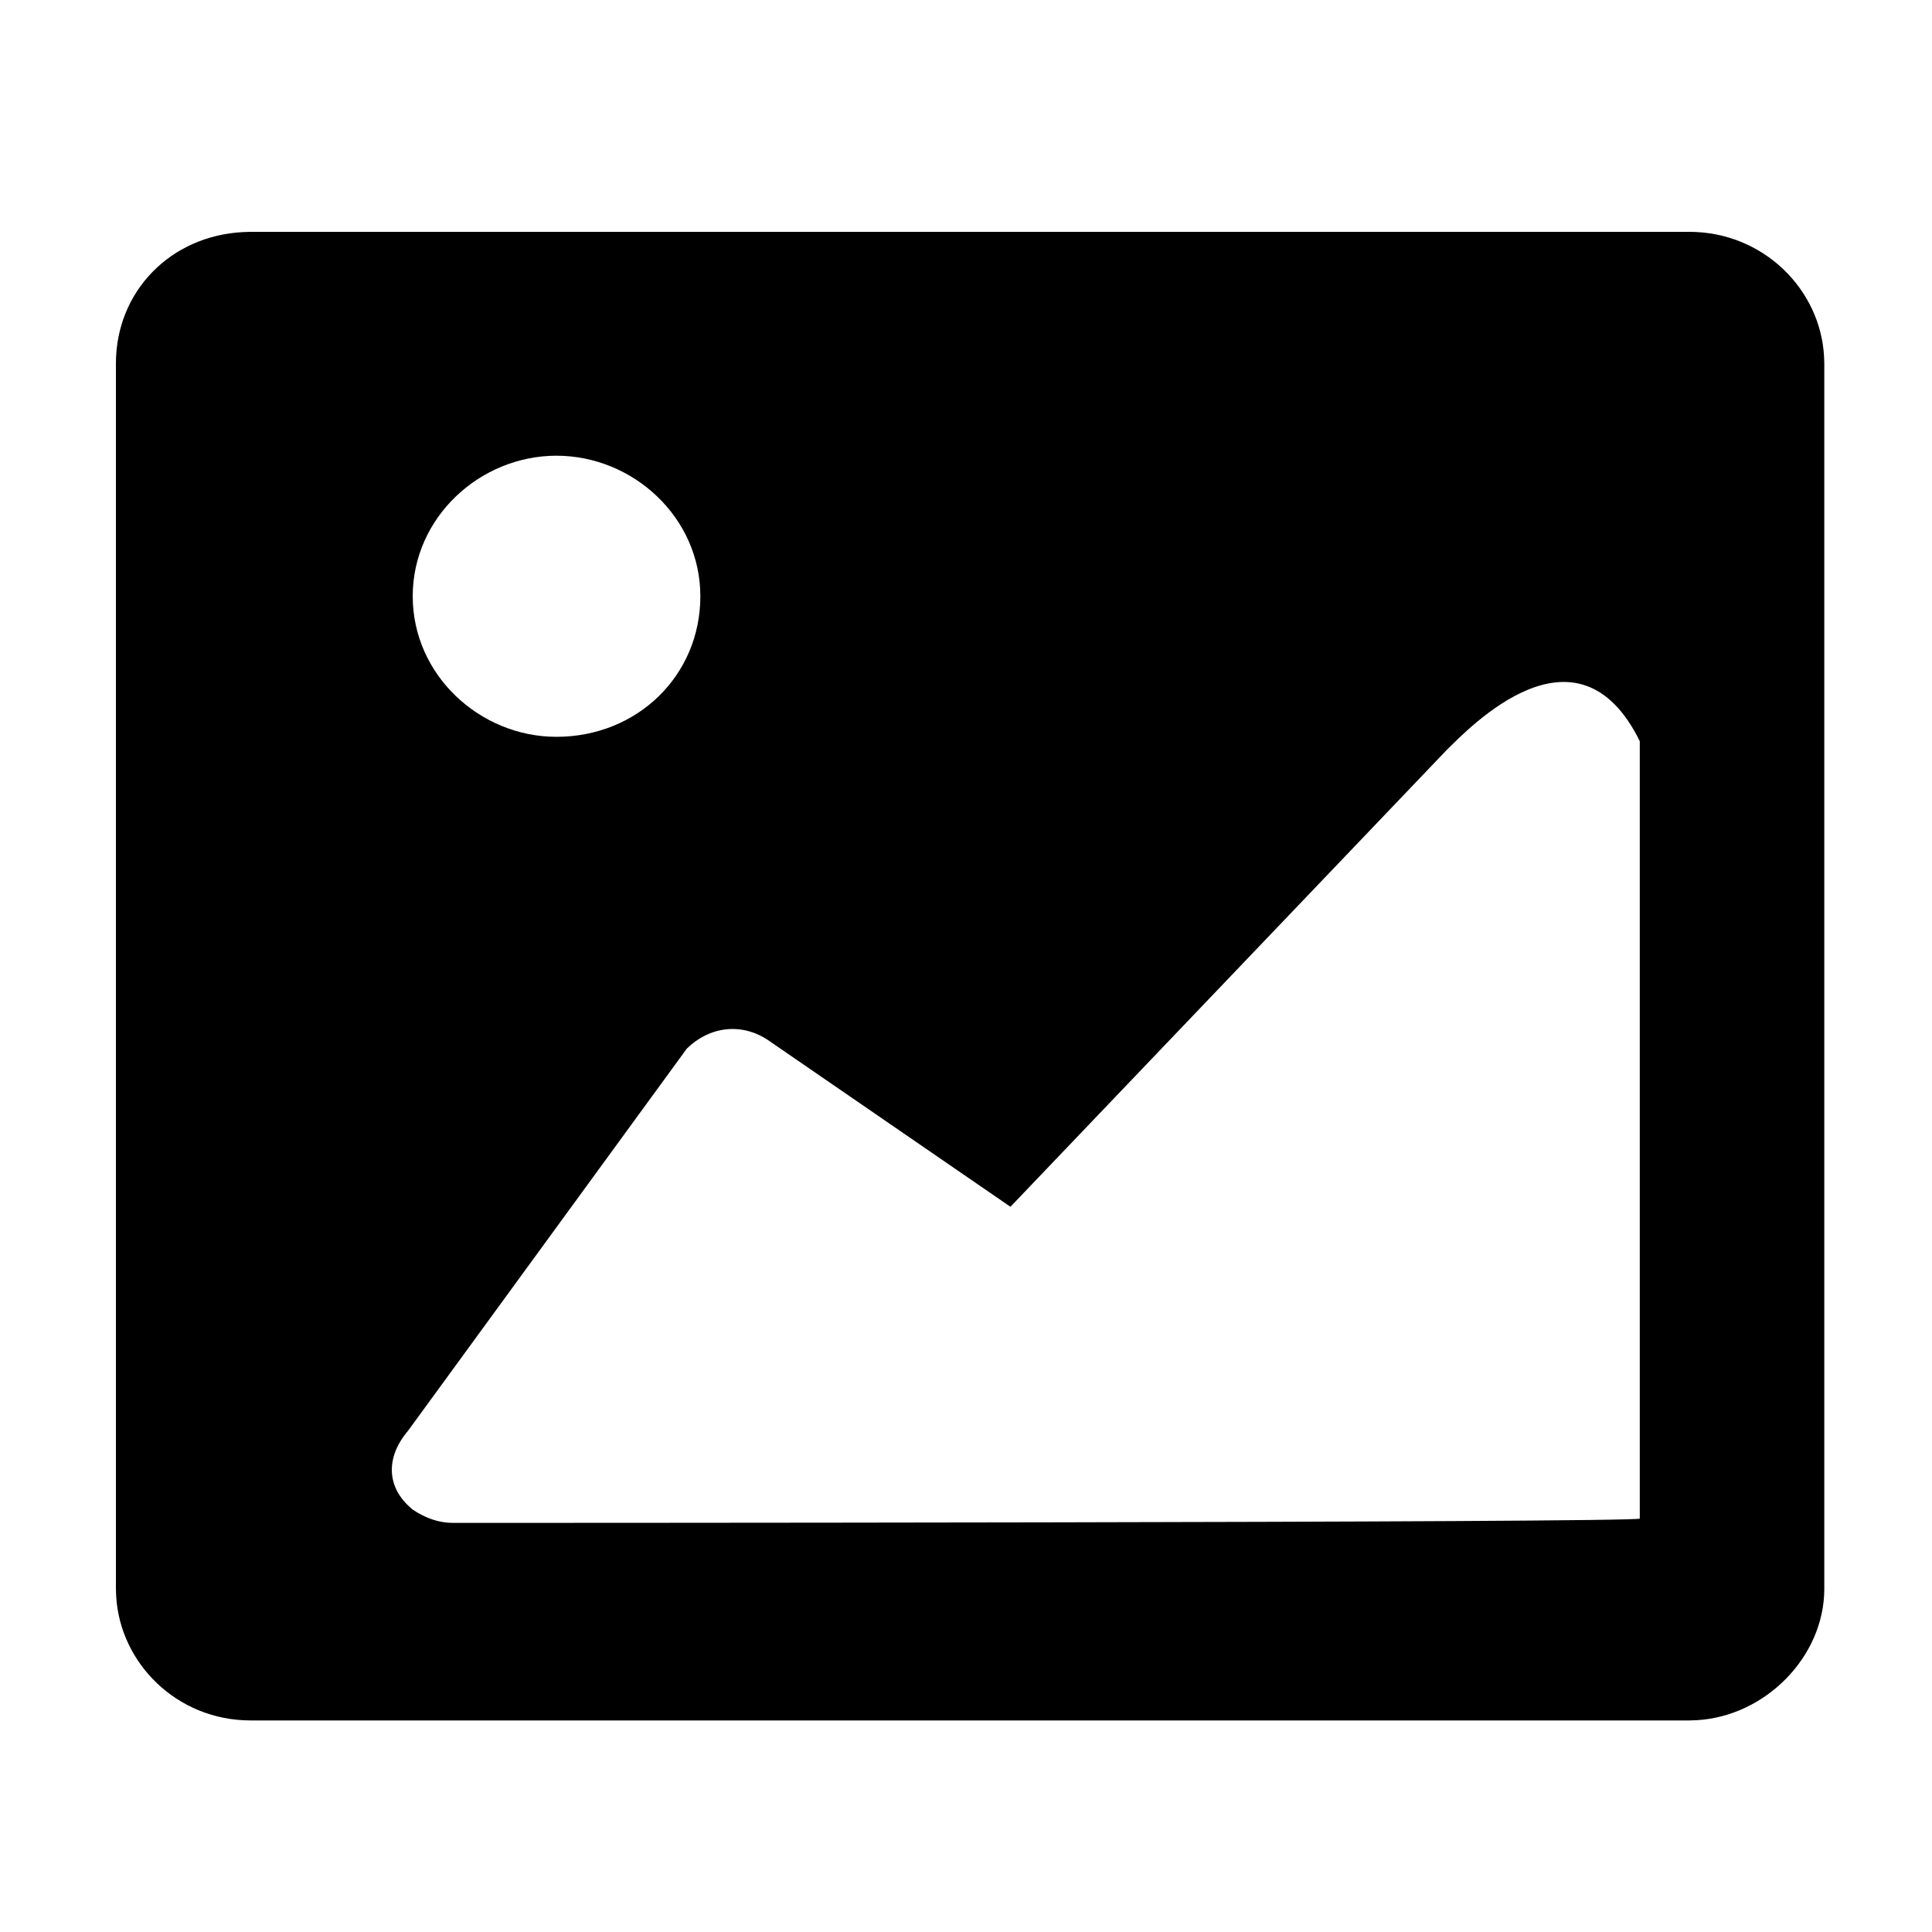 ﻿<?xml version="1.0" encoding="utf-8"?>
<svg version="1.1" xmlns:xlink="http://www.w3.org/1999/xlink" width="8px" height="8px" xmlns="http://www.w3.org/2000/svg">
  <g transform="matrix(1 0 0 1 -1667 -5341 )">
    <path d="M 6.995 0.96  L 1.038 0.96  L 6.995 0.96  C 7.301 0.96  7.538 1.198  7.553 1.476  L 7.554 1.505  L 7.554 6.579  C 7.554 6.86  7.31 7.107  7.025 7.123  L 6.995 7.124  L 1.038 7.124  C 0.732 7.124  0.496 6.886  0.481 6.608  L 0.48 6.579  L 0.48 1.505  C 0.48 1.207  0.706 0.976  1.007 0.961  L 1.038 0.96  L 6.995 0.96  Z M 6.79 6.288  L 6.79 3.069  C 6.53 2.542  6.083 3.015  5.99 3.106  L 4.184 4.997  L 3.179 4.306  C 3.068 4.233  2.937 4.251  2.844 4.342  L 1.69 5.924  C 1.597 6.033  1.597 6.16  1.709 6.251  C 1.764 6.288  1.82 6.306  1.876 6.306  C 1.876 6.306  6.79 6.306  6.79 6.288  Z M 2.9 2.469  C 2.9 2.142  2.621 1.887  2.304 1.887  C 1.988 1.887  1.709 2.142  1.709 2.469  C 1.709 2.796  1.988 3.051  2.304 3.051  C 2.639 3.051  2.9 2.797  2.9 2.469  Z " fill-rule="nonzero" fill="#000000" stroke="none" transform="matrix(1 0 0 1 1667 5341 )" />
  </g>
</svg>